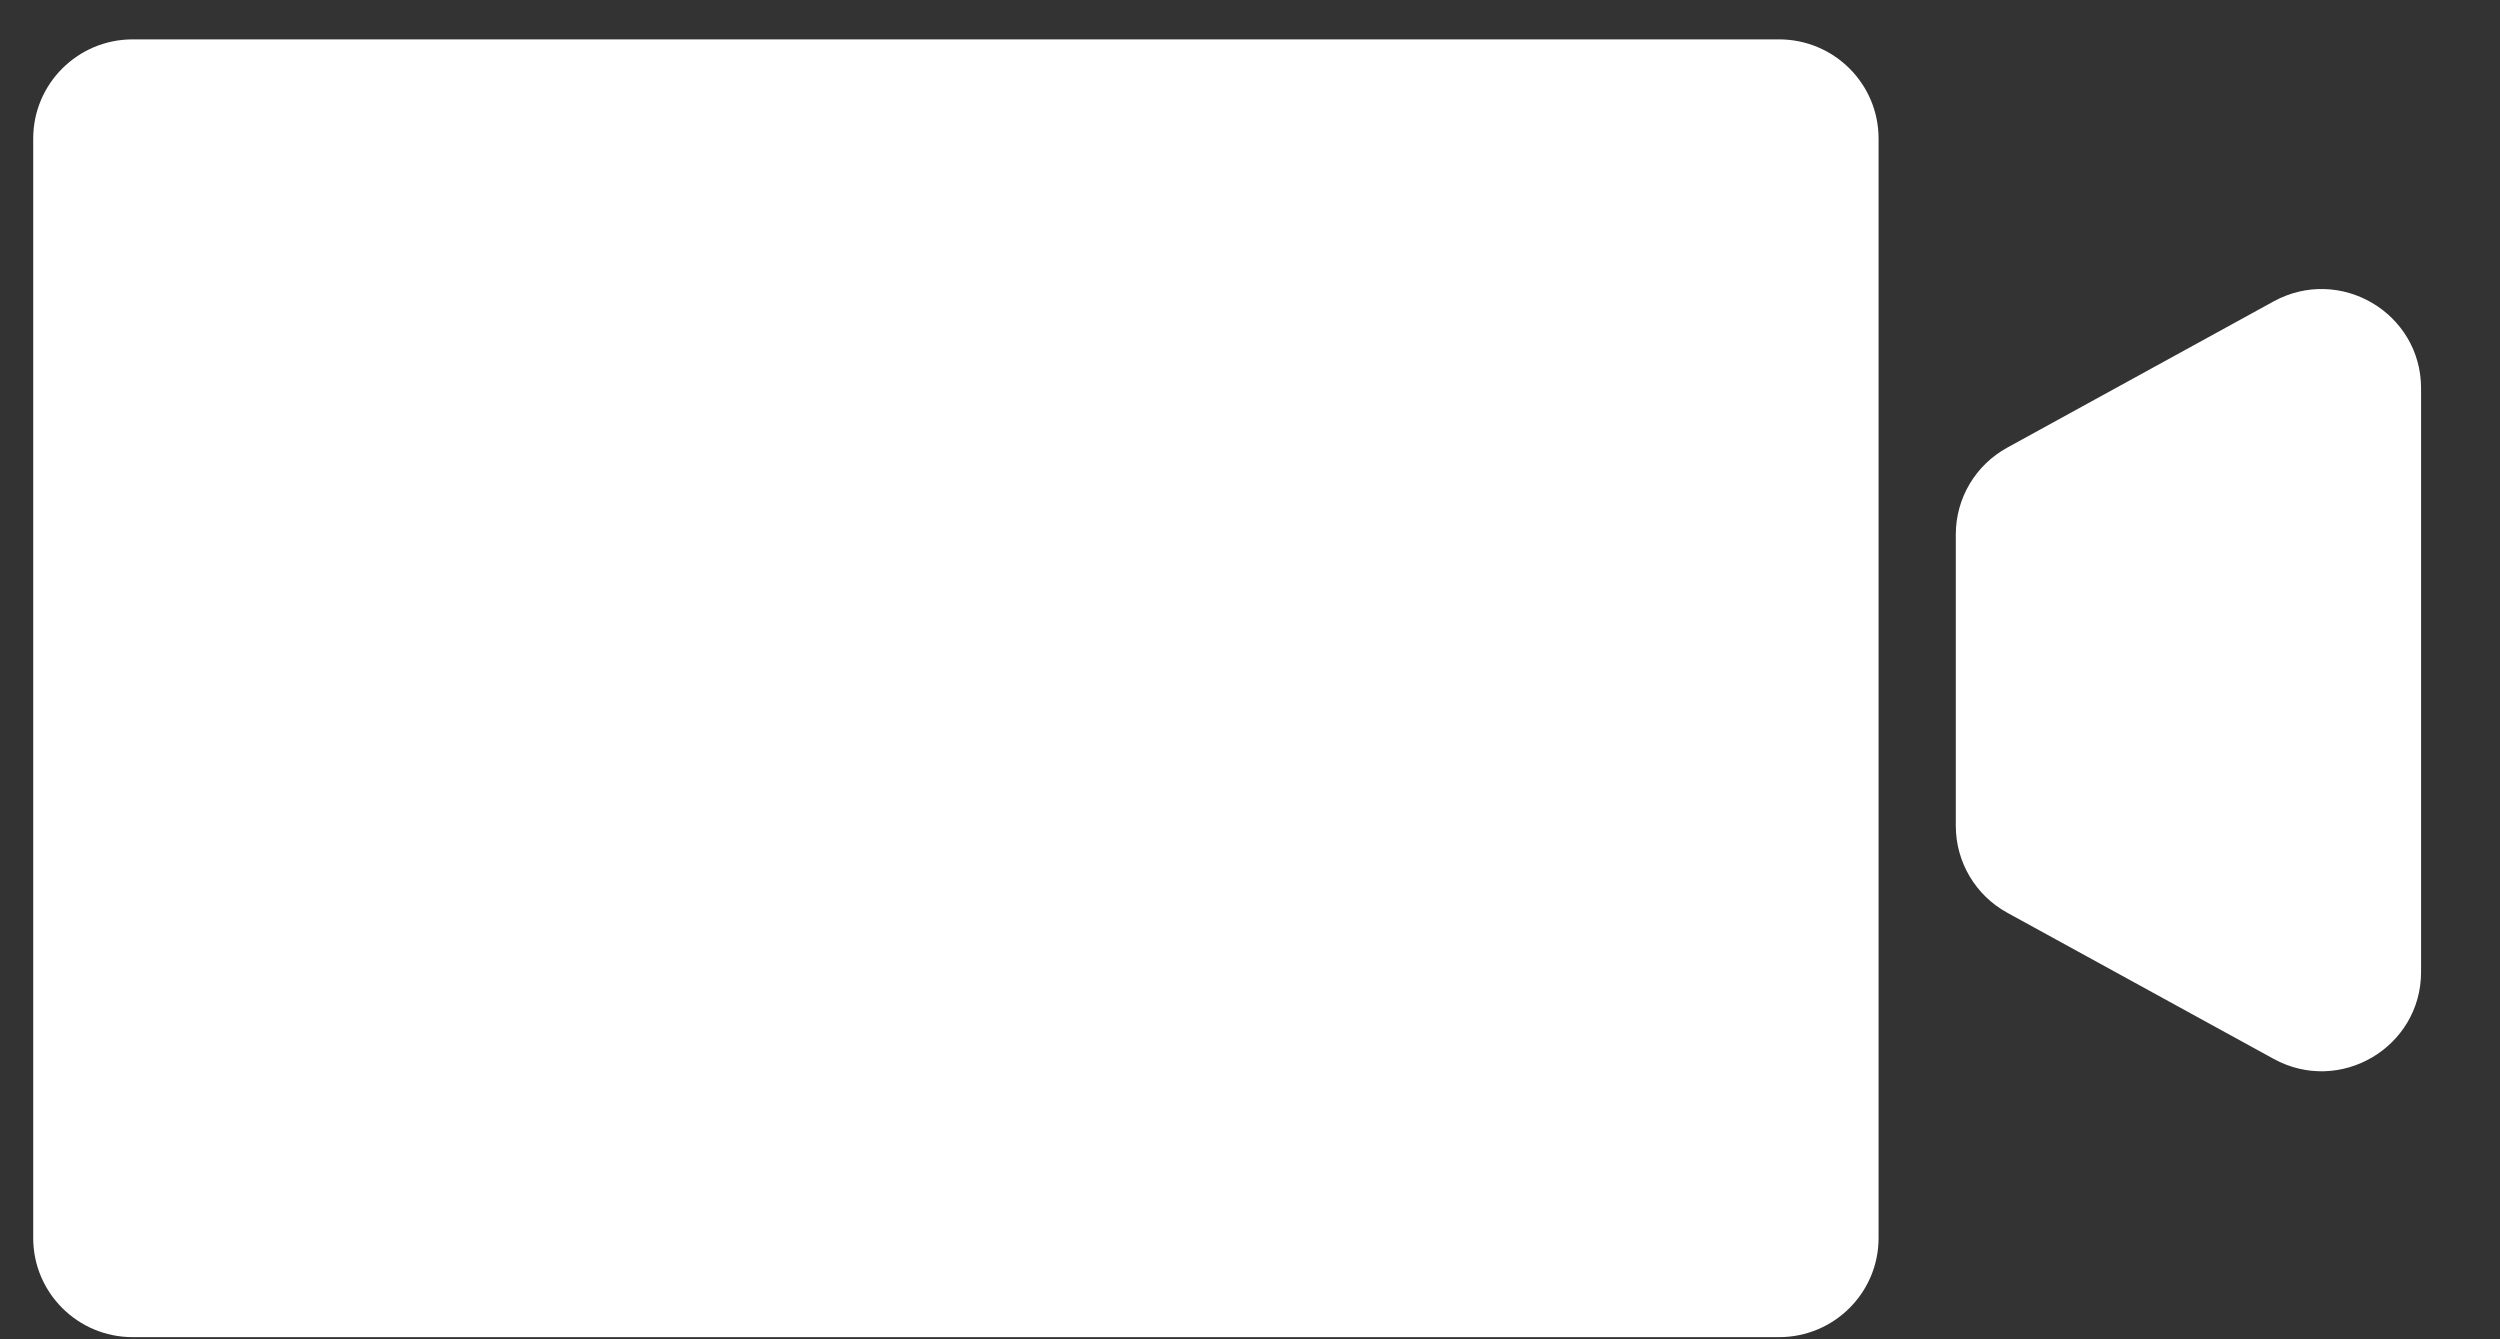 <svg width="28" height="15" viewBox="0 0 28 15" fill="none" xmlns="http://www.w3.org/2000/svg">
<rect x="0" y="0" width="28" height="15" fill="#333333" stroke="none"/>
<path d="M0.372 1.552C0.372 0.938 0.871 0.441 1.486 0.441H19.925C20.541 0.441 21.04 0.938 21.04 1.552V13.866C21.04 14.479 20.541 14.976 19.925 14.976H1.486C0.871 14.976 0.372 14.479 0.372 13.866V1.552Z" fill="white"/>
<path d="M21.905 9.25C21.905 9.655 22.126 10.028 22.482 10.223L25.464 11.859C26.207 12.267 27.116 11.731 27.116 10.886V4.349C27.116 3.504 26.207 2.969 25.464 3.376L22.482 5.013C22.126 5.208 21.905 5.58 21.905 5.985V9.25Z" fill="white"/>
</svg>
